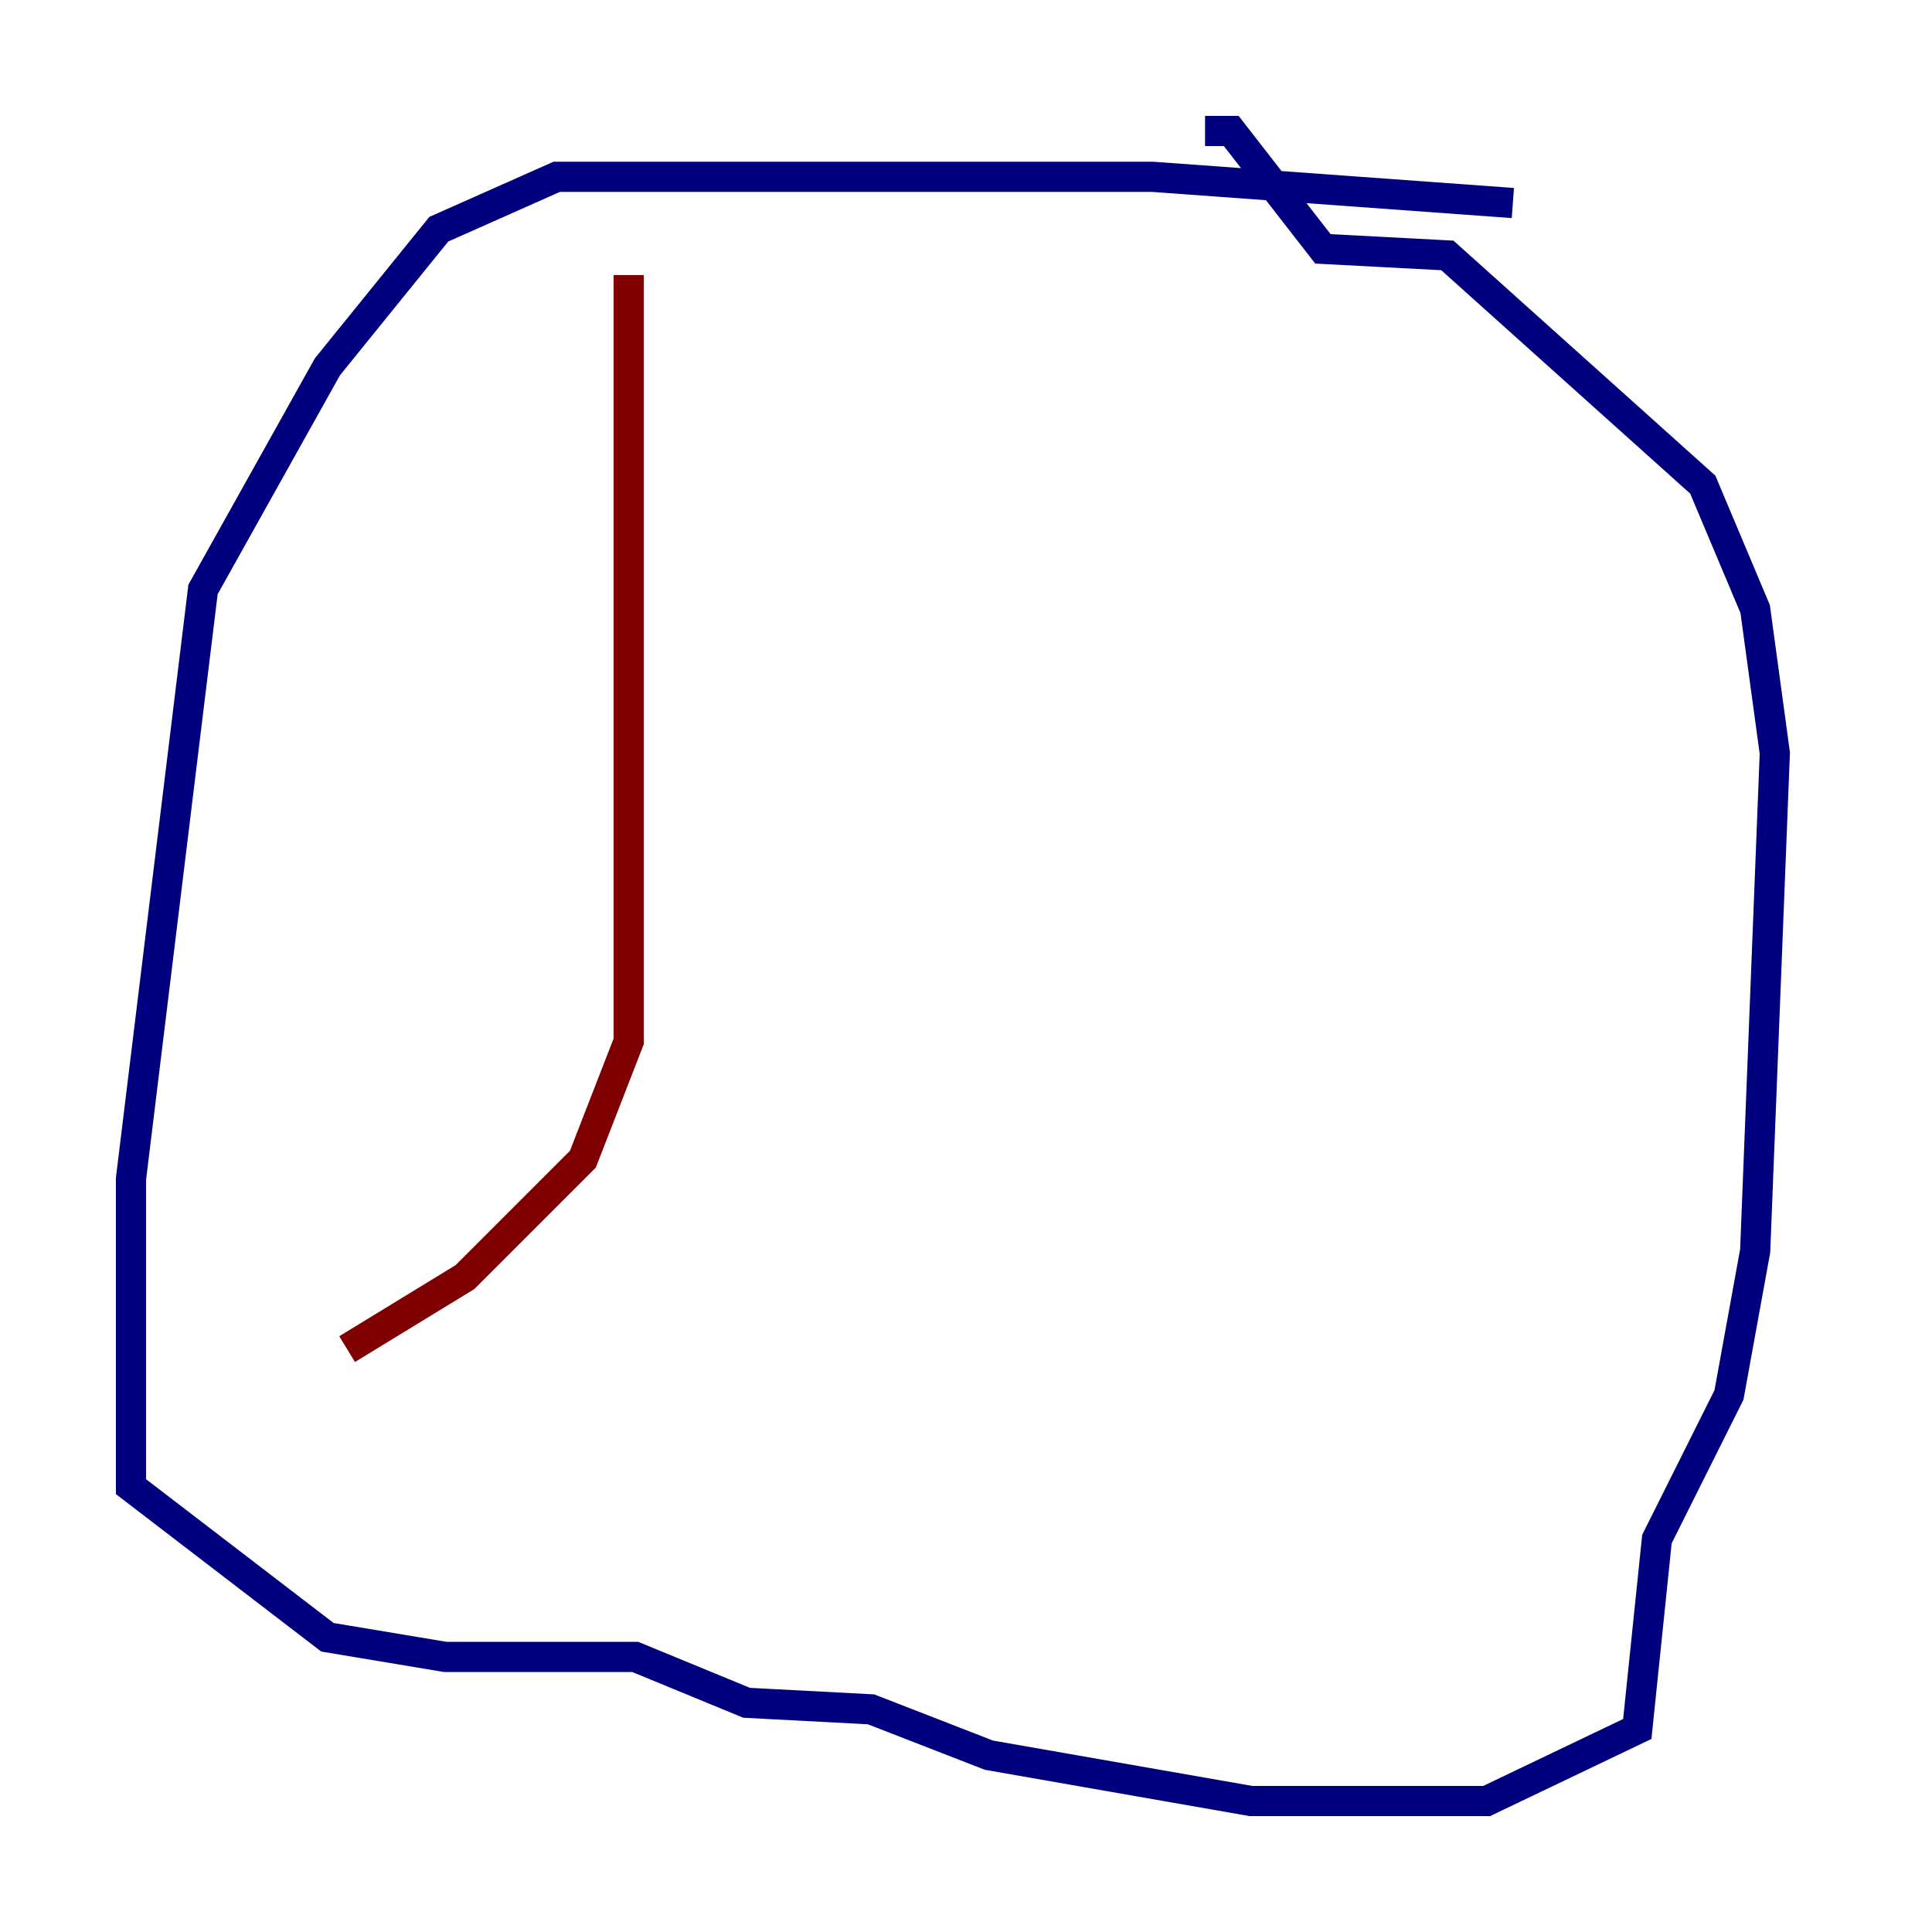 <?xml version="1.0" encoding="utf-8" ?>
<svg baseProfile="tiny" height="128" version="1.2" viewBox="0,0,128,128" width="128" xmlns="http://www.w3.org/2000/svg" xmlns:ev="http://www.w3.org/2001/xml-events" xmlns:xlink="http://www.w3.org/1999/xlink"><defs /><polyline fill="none" points="100.231,13.451 76.366,11.715 36.881,11.715 29.071,15.186 21.695,24.298 13.451,39.051 8.678,78.102 8.678,98.495 21.695,108.475 29.505,109.776 42.088,109.776 49.464,112.814 57.709,113.248 65.519,116.285 82.875,119.322 98.495,119.322 108.475,114.549 109.776,101.966 114.549,92.42 116.285,82.875 117.586,49.898 116.285,40.352 112.814,32.108 95.891,16.922 87.647,16.488 81.573,8.678 79.837,8.678" stroke="#00007f" stroke-width="2" /><polyline fill="none" points="41.654,18.224 41.654,68.99 38.617,76.8 30.807,84.61 22.997,89.383" stroke="#7f0000" stroke-width="2" /></svg>